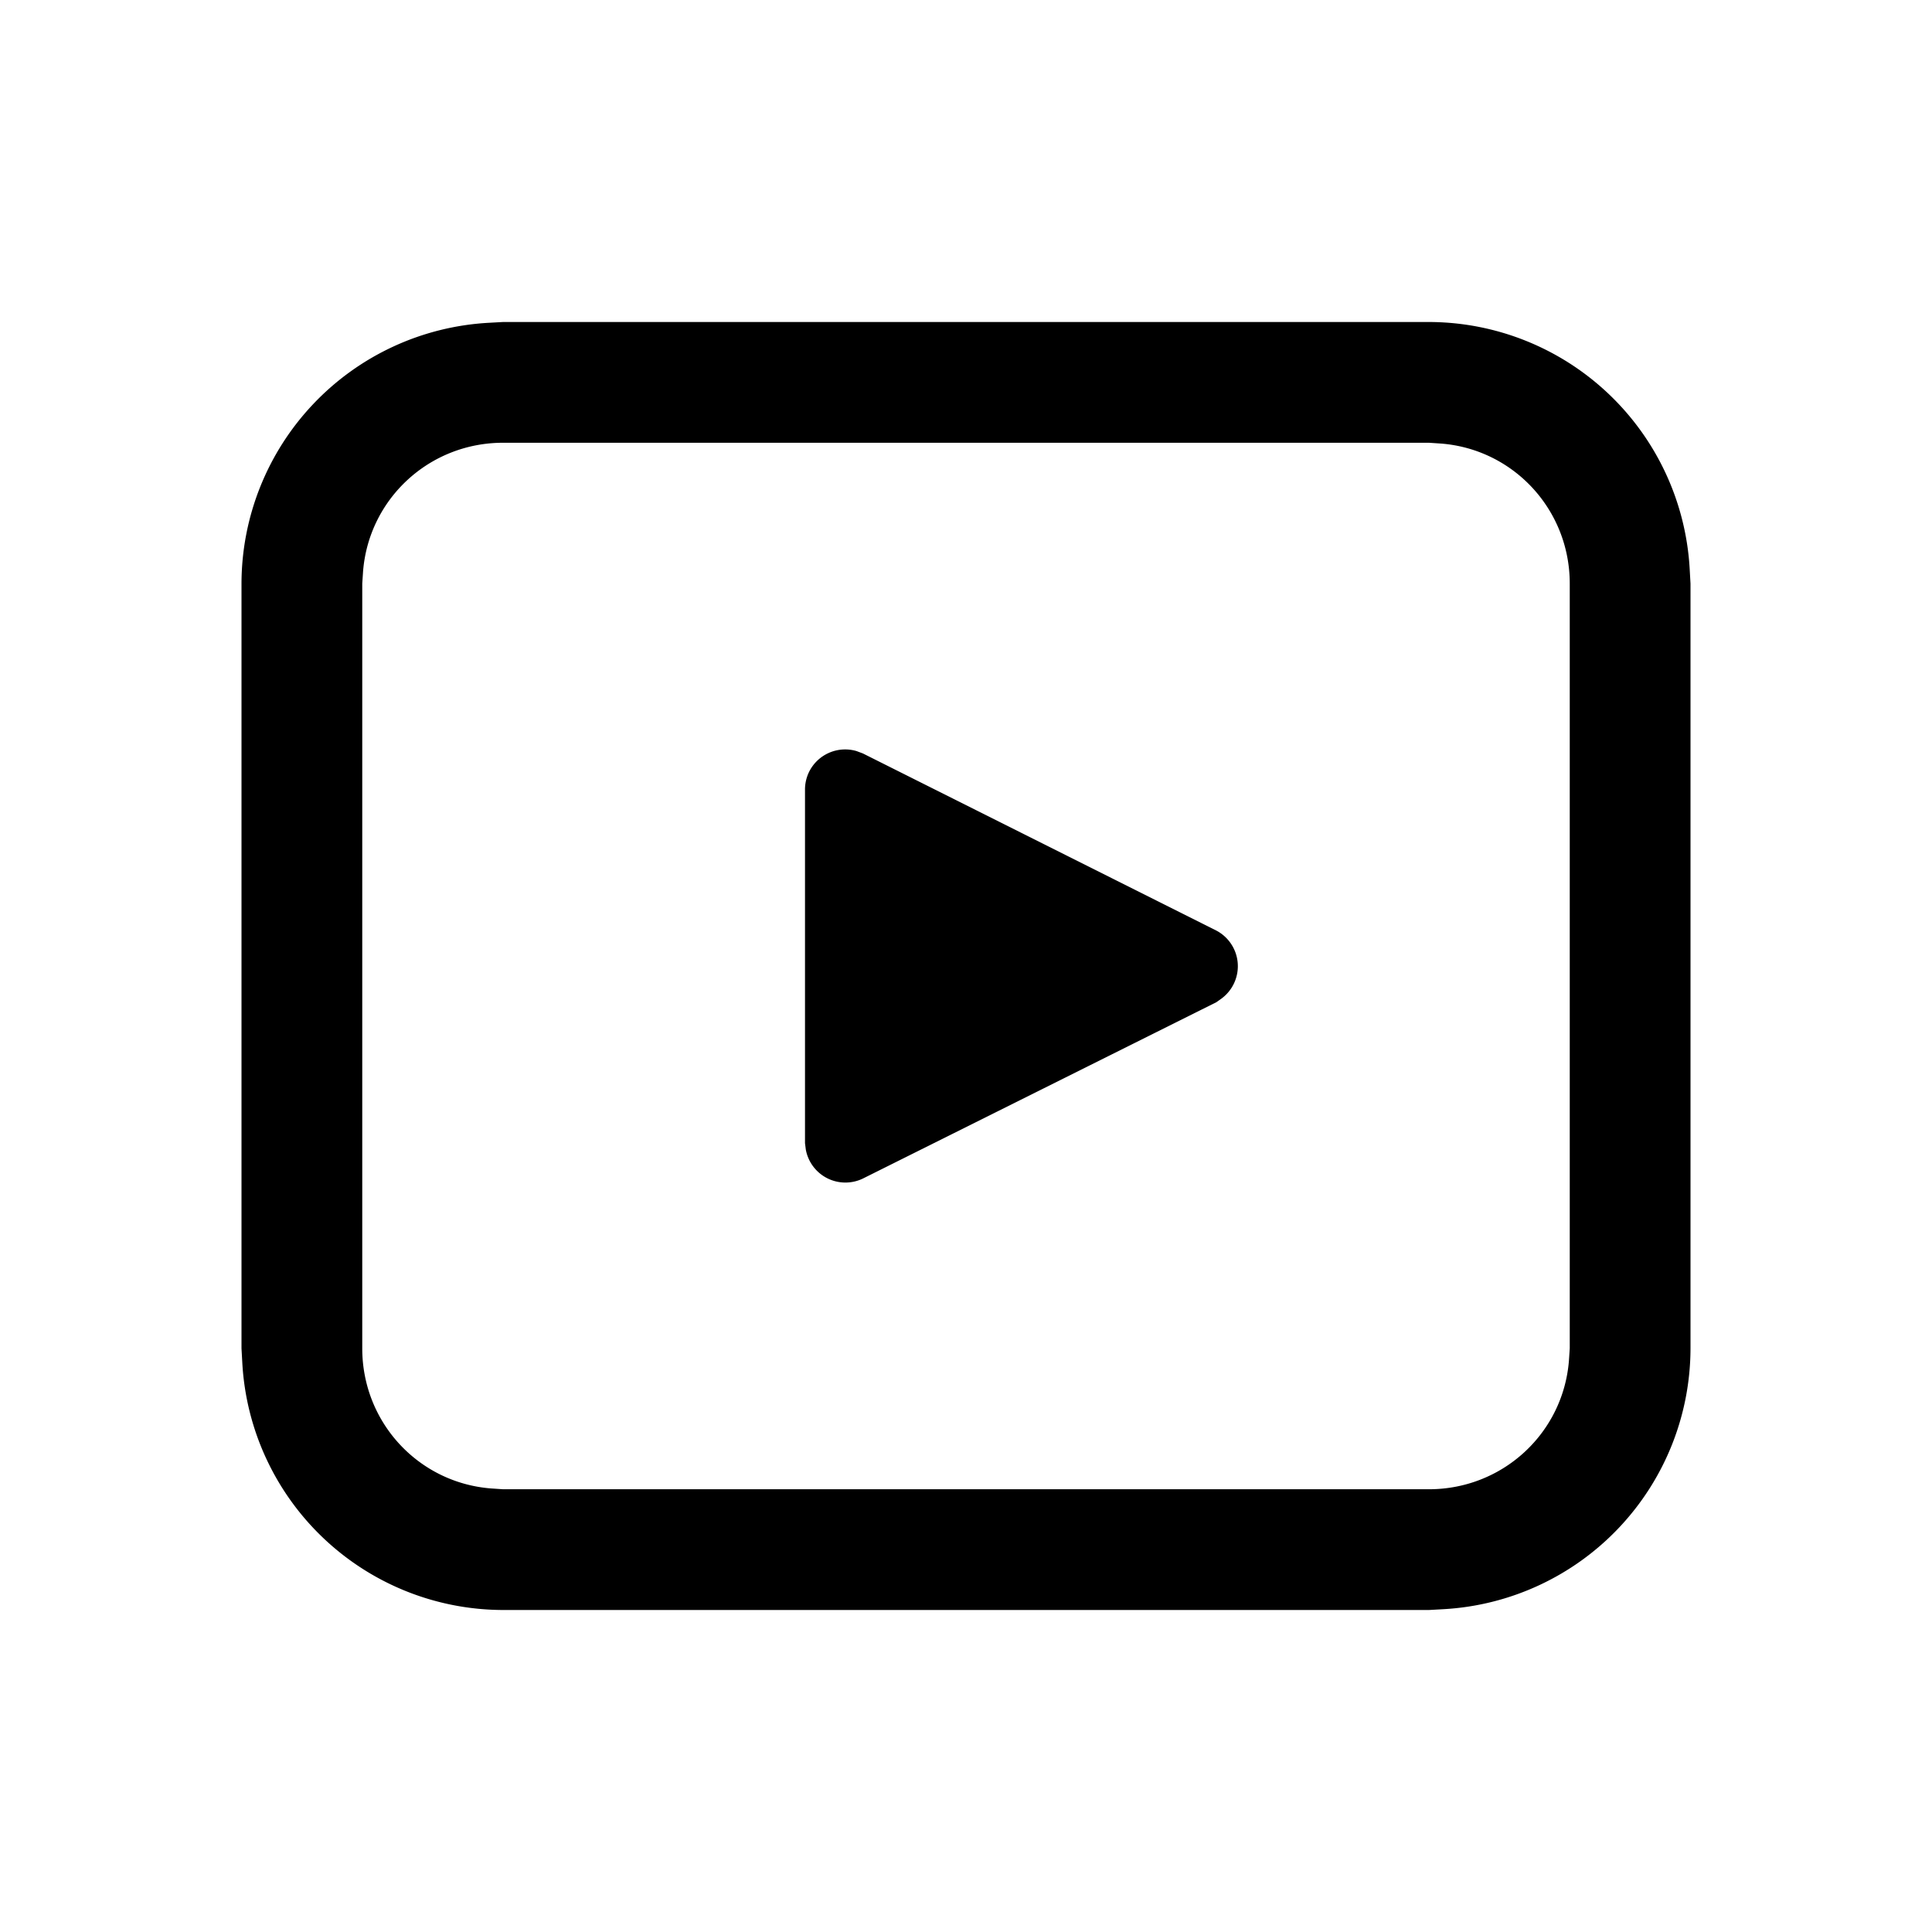 <svg width="24" height="24" viewBox="0 0 24 24" xmlns="http://www.w3.org/2000/svg"><path d="M6.25 4h11.5a3.25 3.25 0 013.24 3.07l.01.18v9.5a3.25 3.25 0 01-3.07 3.24l-.18.01H6.25a3.25 3.25 0 01-3.24-3.07L3 16.75v-9.5a3.25 3.25 0 013.07-3.24L6.25 4h11.5-11.5zm11.5 1.5H6.25c-.92 0-1.67.7-1.74 1.6l-.01.15v9.5c0 .92.7 1.67 1.6 1.74l.15.01h11.5c.92 0 1.67-.7 1.74-1.6l.01-.15v-9.5c0-.92-.7-1.67-1.6-1.74l-.15-.01zm-7.7 4.09a.5.5 0 01.59-.26l.08.03 4.39 2.2a.5.5 0 01.07.84l-.07.05-4.39 2.19a.5.5 0 01-.71-.36L10 14.2V9.81a.5.5 0 01.05-.22z"/></svg>